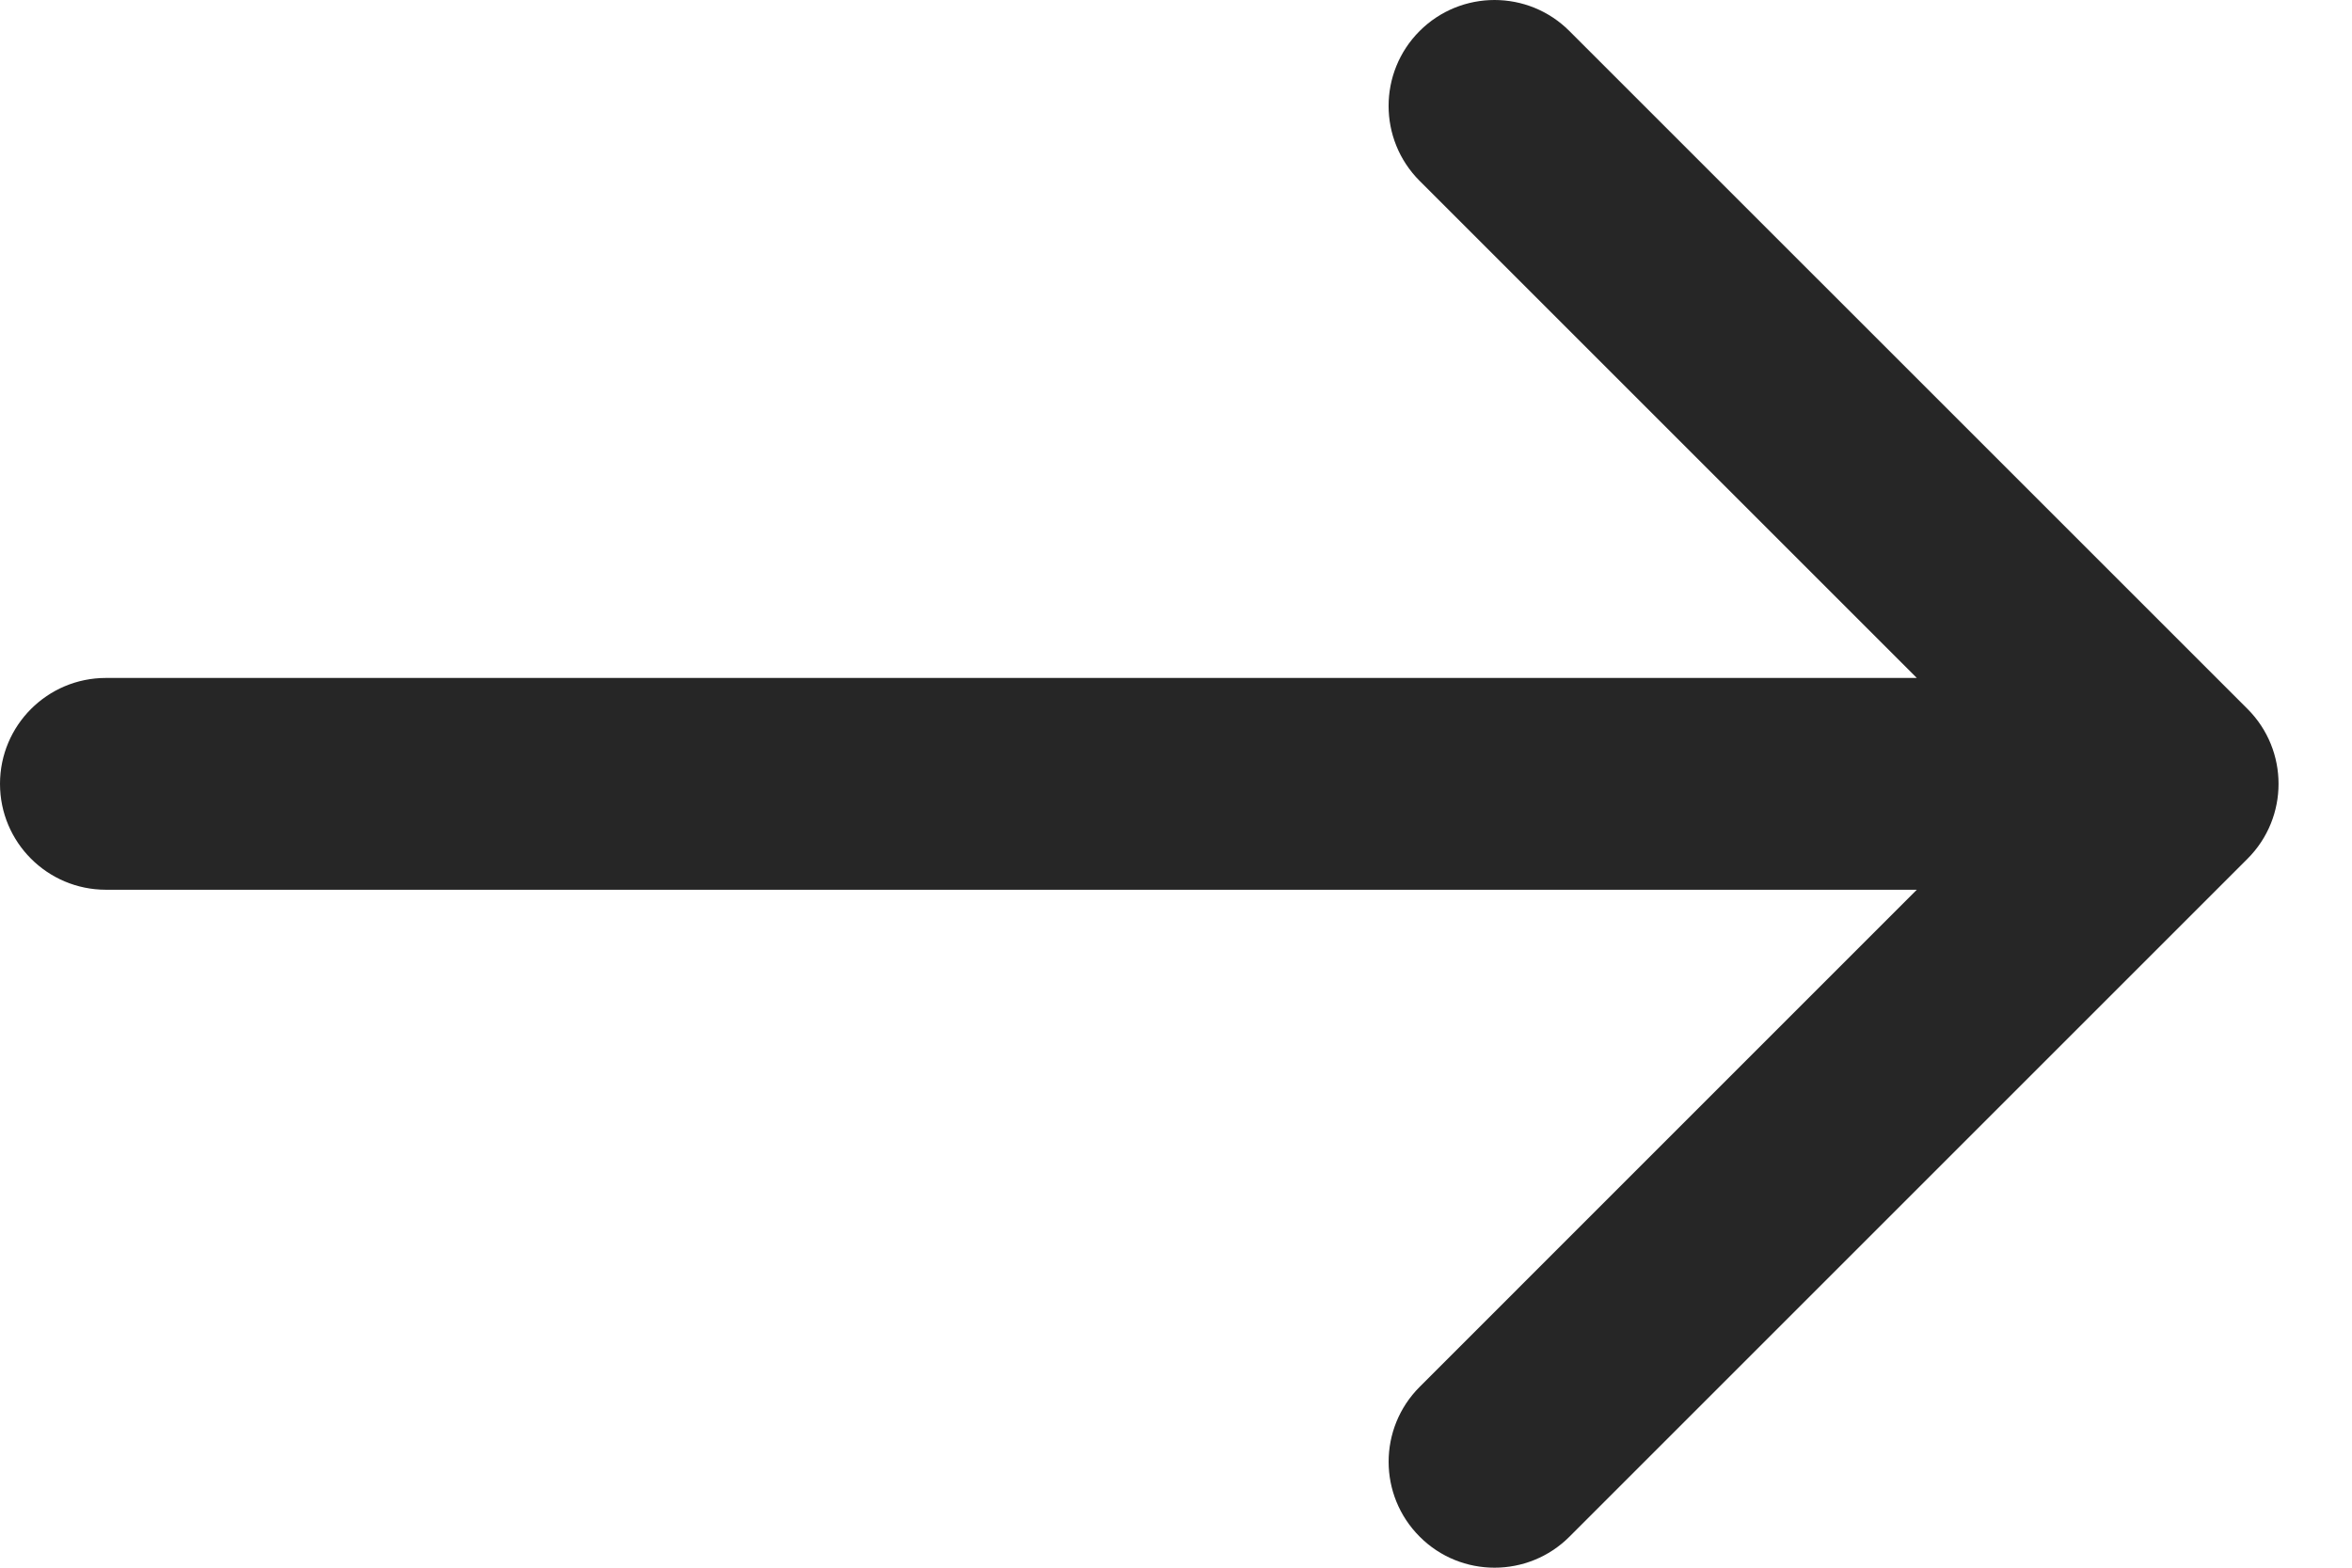 <?xml version="1.0" encoding="utf-8"?>
<svg width="30px" height="20px" viewBox="0 0 30 20" version="1.1" xmlns:xlink="http://www.w3.org/1999/xlink" xmlns="http://www.w3.org/2000/svg">
  <desc>Created with Lunacy</desc>
  <path d="M28.667 9.044L20.018 0.396C19.491 -0.132 18.635 -0.132 18.107 0.396C17.58 0.924 17.58 1.779 18.107 2.307L24.449 8.649L1.351 8.649C0.605 8.649 1.61332e-15 9.254 1.61332e-15 10C1.61332e-15 10.746 0.605 11.351 1.351 11.351L24.449 11.351L18.108 17.693C17.58 18.221 17.58 19.076 18.108 19.604C18.371 19.868 18.717 20 19.063 20C19.409 20 19.755 19.868 20.019 19.604L28.667 10.956C29.195 10.428 29.195 9.572 28.667 9.044Z" id="Path" fill="#262626" stroke="none" />
</svg>